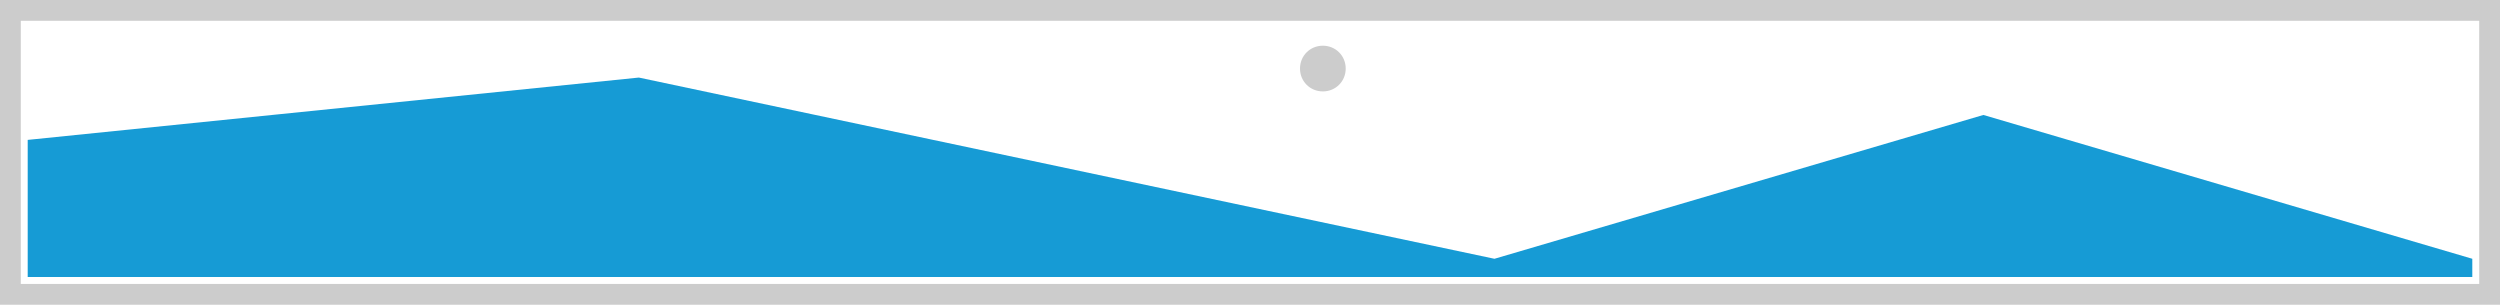 ﻿<?xml version="1.0" encoding="utf-8"?>
<svg version="1.1" xmlns:xlink="http://www.w3.org/1999/xlink" width="722px" height="88px" xmlns="http://www.w3.org/2000/svg">
  <g transform="matrix(1 0 0 1 -196 -453 )">
    <path d="M 196 453  L 918 453  L 918 541  L 196 541  L 196 453  " fill-rule="nonzero" fill="#cccccc" stroke="none" />
    <path d="M 202 459  L 912 459  L 912 535  L 202 535  L 202 459  " fill-rule="nonzero" fill="#ffffff" stroke="none" />
    <path d="M 578.04 479.4  C 574.344 479.4  571.44 476.496  571.44 472.8  C 571.44 469.104  574.344 466.2  578.04 466.2  C 581.736 466.2  584.64 469.104  584.64 472.8  C 584.64 476.496  581.736 479.4  578.04 479.4  " fill-rule="nonzero" fill="#cccccc" stroke="none" />
    <path d="M 204 533  L 204 493.4  L 380.5 475.4  L 627.6 527.735  L 768.8 486.2  L 910 527.735  L 910 533  L 204 533  " fill-rule="nonzero" fill="#169bd5" stroke="none" />
  </g>
</svg>
